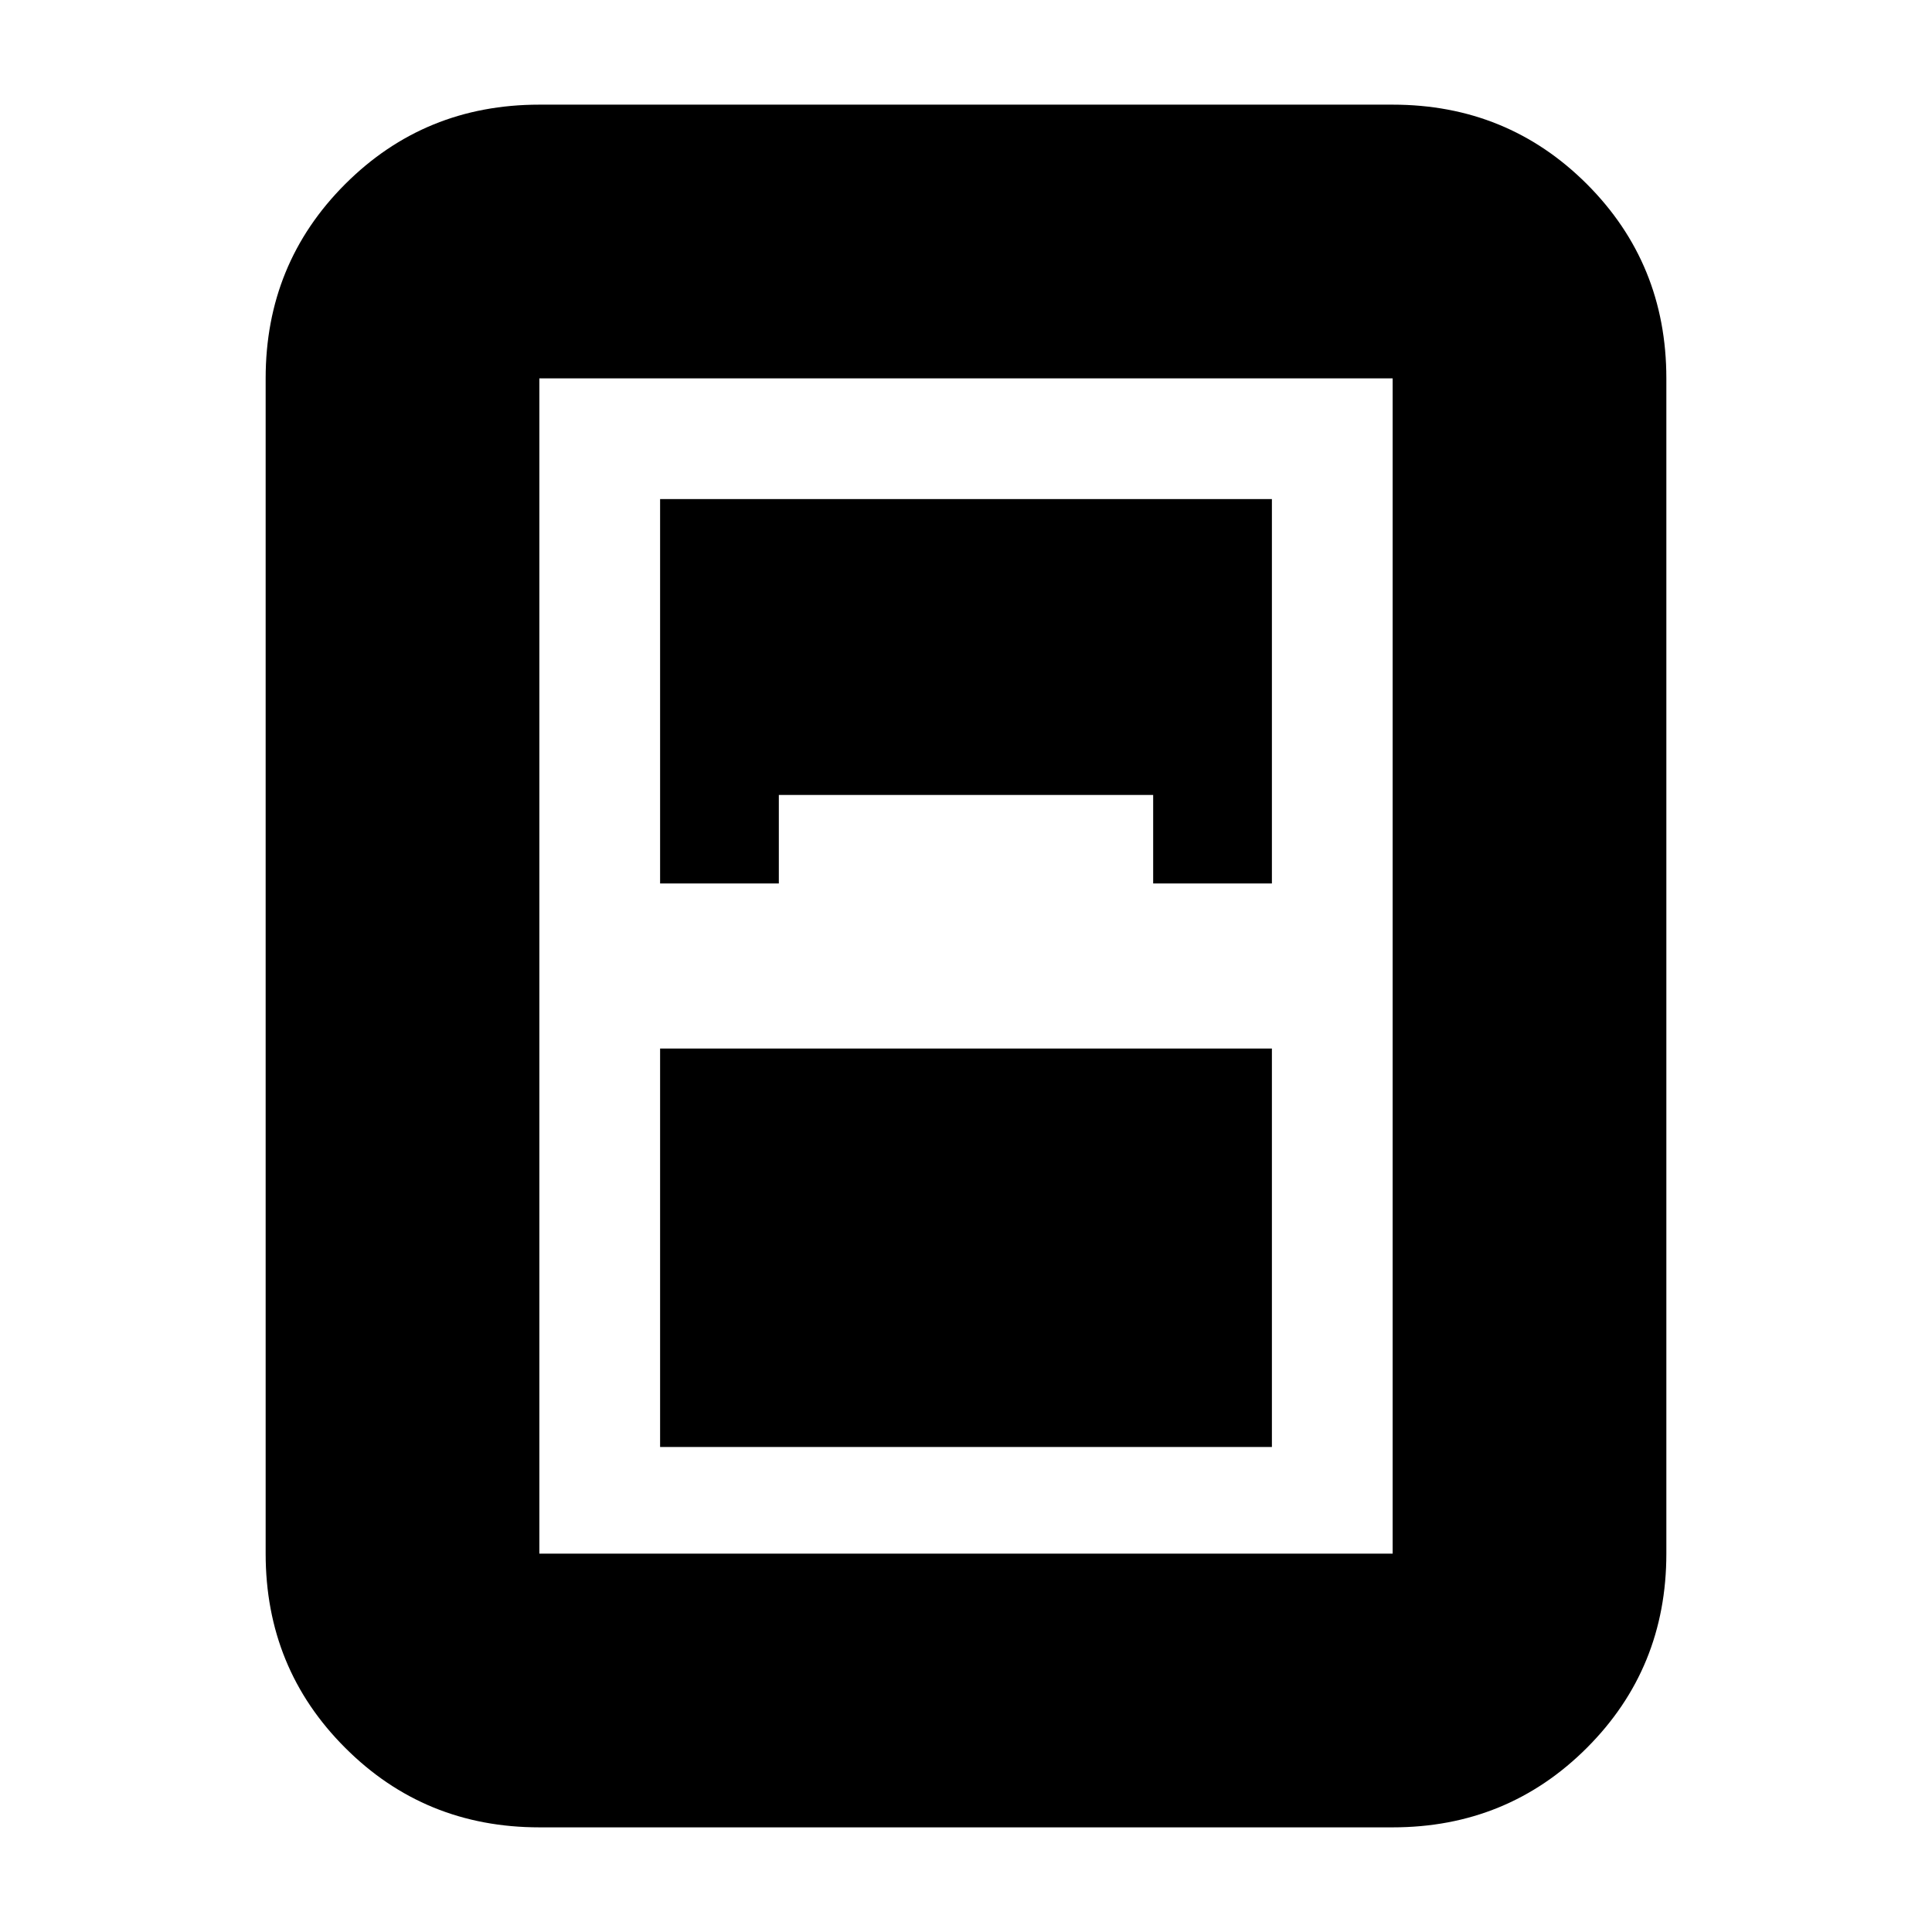 <svg xmlns="http://www.w3.org/2000/svg" height="24" width="24"><path d="M6.7 22.7q-1.425 0-2.412-.988Q3.3 20.725 3.3 19.3V4.7q0-1.425.988-2.413Q5.275 1.3 6.7 1.3h10.6q1.425 0 2.413.987.987.988.987 2.413v14.6q0 1.425-.987 2.412-.988.988-2.413.988Zm1.5-11.725h1.475v-1.1h4.65v1.1H15.8V6.2H8.2Zm0 2.05v4.95h7.6v-4.95ZM6.7 4.7v14.6h10.6V4.7H6.7Z"/></svg>